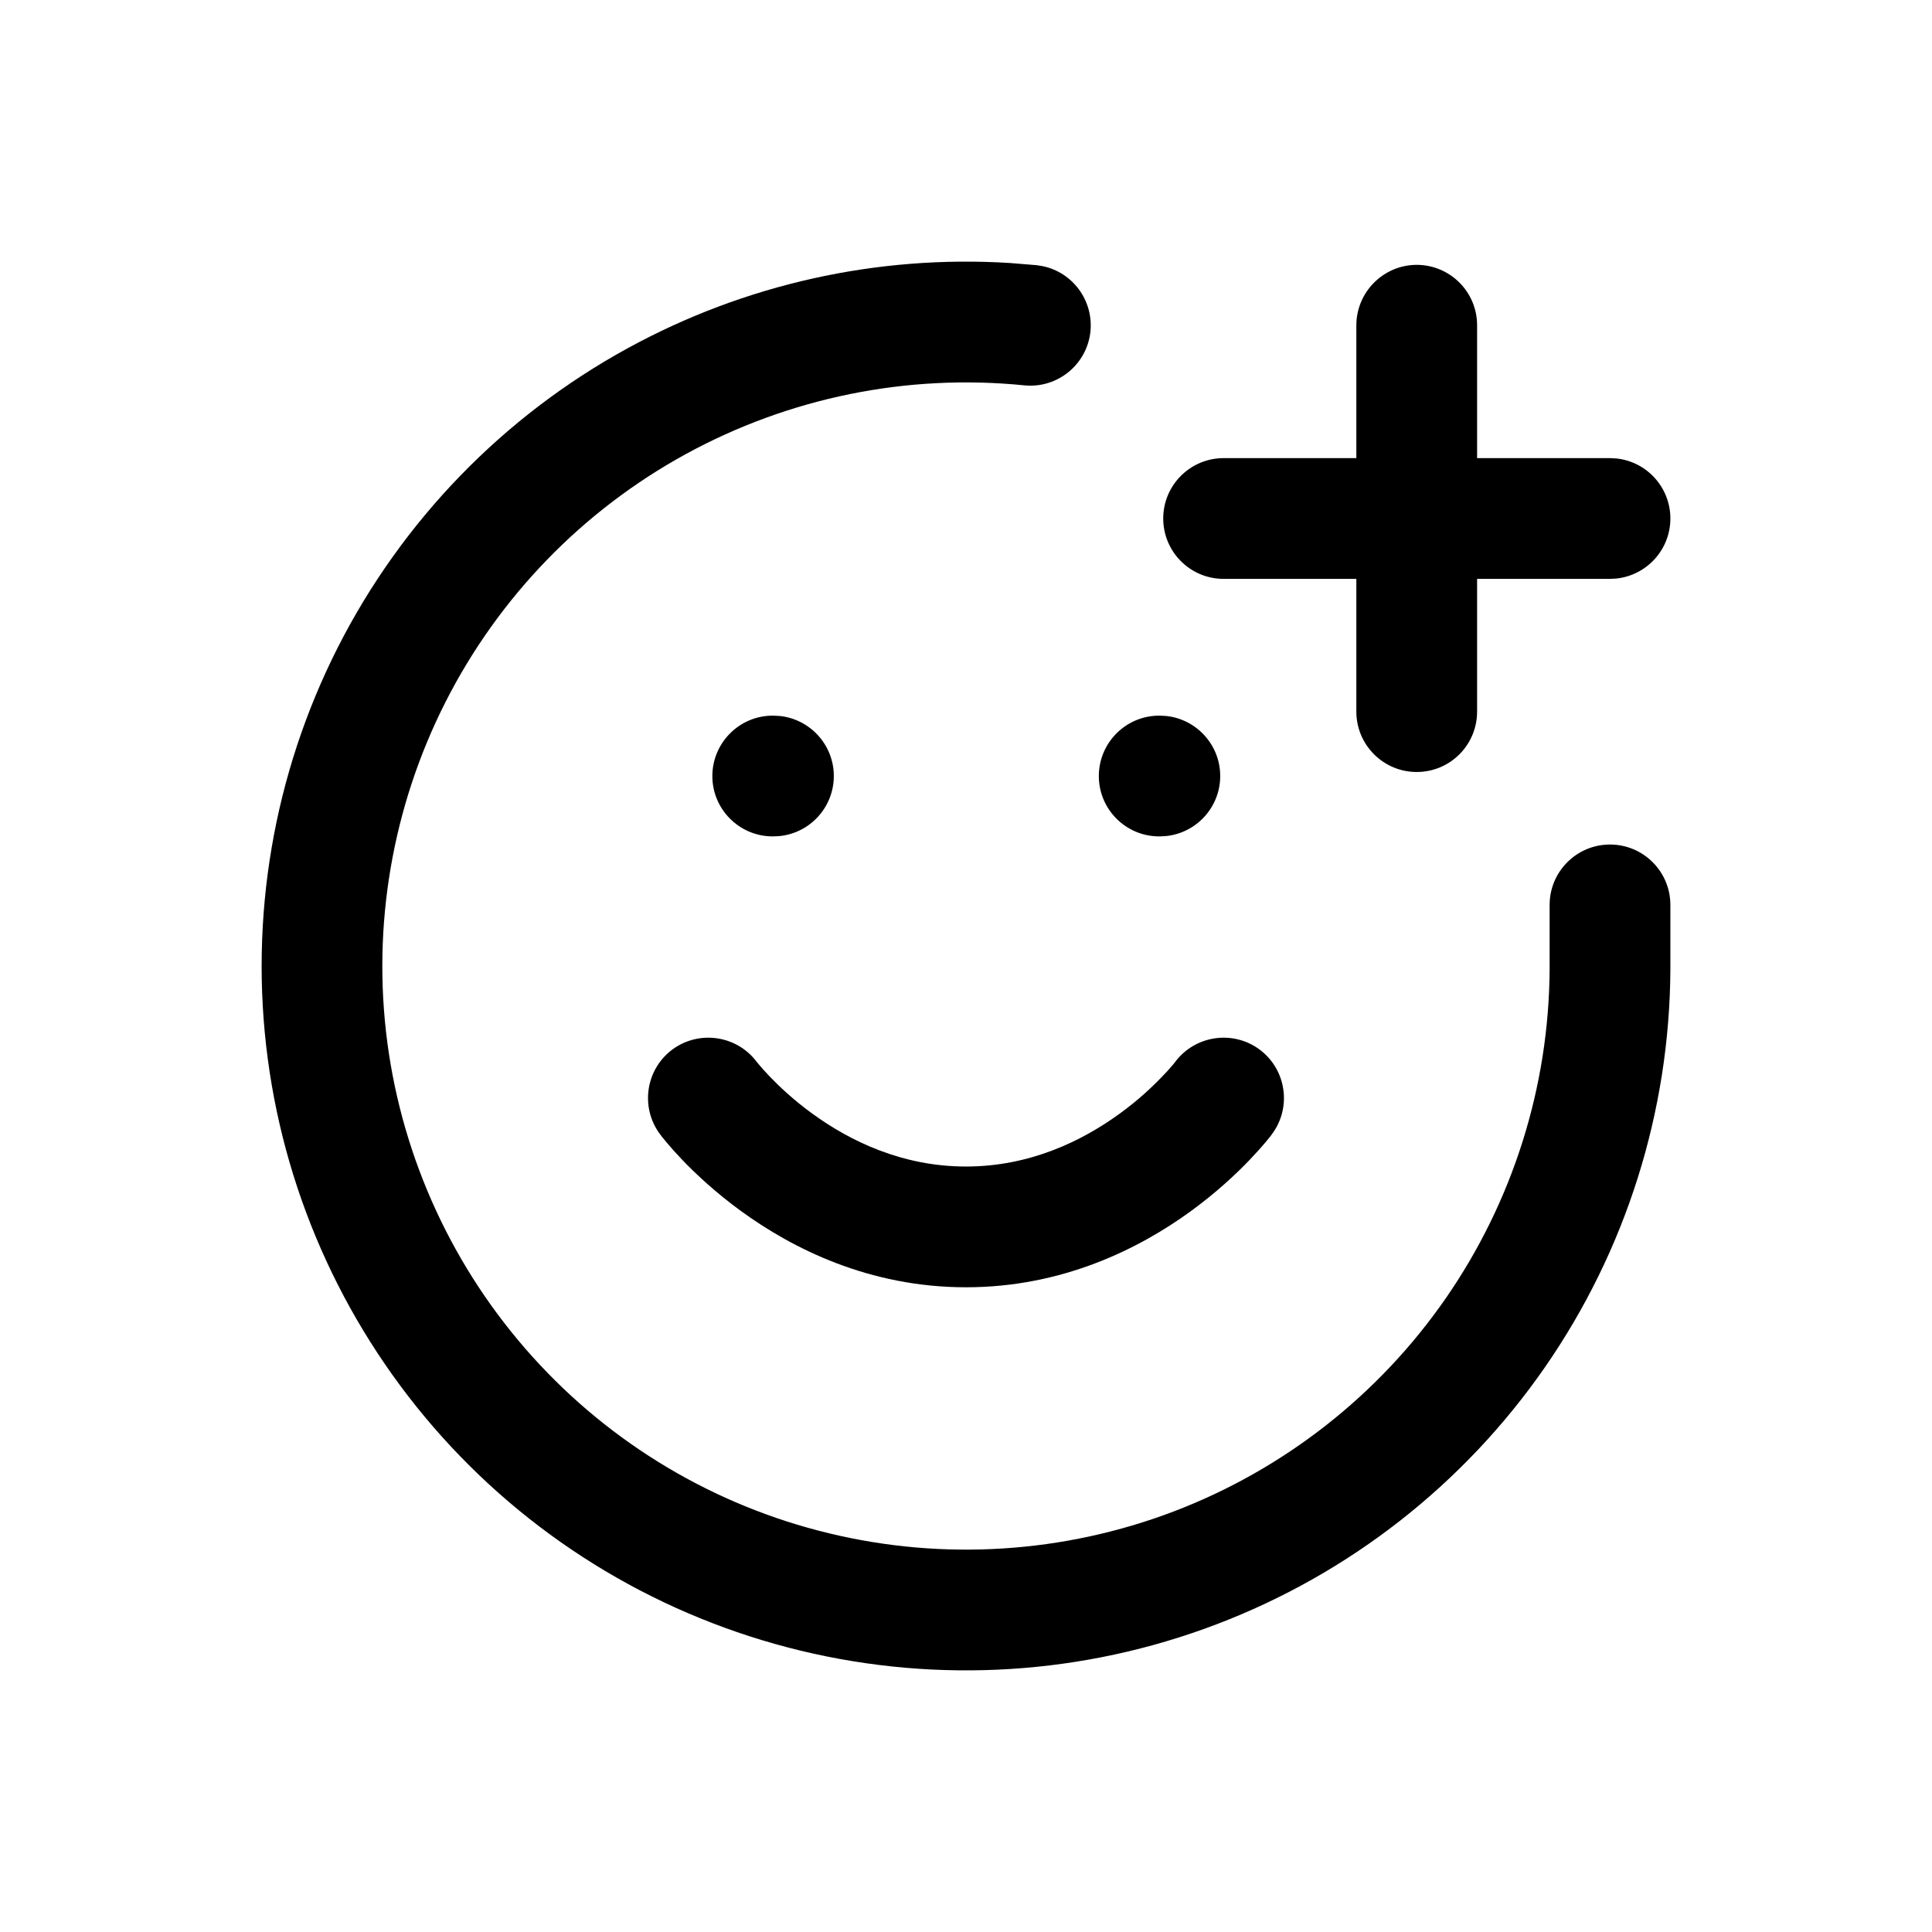 <svg width="24" height="24" viewBox="0 0 24 24" fill="none" xmlns="http://www.w3.org/2000/svg">
<path d="M7.799 4.325C9.251 3.53 10.897 3.164 12.545 3.267L12.875 3.294L12.951 3.306C13.323 3.382 13.584 3.73 13.546 4.116C13.504 4.528 13.136 4.828 12.725 4.787C11.269 4.64 9.803 4.939 8.519 5.641C7.236 6.343 6.195 7.418 5.533 8.723C4.872 10.028 4.62 11.503 4.812 12.954C5.005 14.404 5.632 15.762 6.611 16.85C7.59 17.938 8.875 18.704 10.298 19.047C11.72 19.391 13.213 19.296 14.58 18.776C15.947 18.255 17.125 17.332 17.959 16.129C18.791 14.928 19.242 13.502 19.25 12.04V11.241C19.25 10.827 19.586 10.491 20 10.491C20.414 10.491 20.75 10.827 20.75 11.241V12.044C20.741 13.81 20.198 15.532 19.192 16.984C18.186 18.435 16.764 19.549 15.114 20.177C13.464 20.806 11.662 20.92 9.945 20.505C8.229 20.09 6.677 19.167 5.496 17.854C4.315 16.541 3.558 14.901 3.326 13.151C3.094 11.4 3.397 9.62 4.195 8.045C4.994 6.47 6.25 5.172 7.799 4.325Z" fill="currentColor"/>
<path d="M14.601 13.188C14.851 12.859 15.32 12.793 15.65 13.04C15.981 13.289 16.048 13.759 15.8 14.09L15.441 13.822C15.778 14.074 15.799 14.089 15.8 14.09L15.798 14.092C15.797 14.093 15.796 14.094 15.796 14.095C15.794 14.097 15.793 14.1 15.791 14.103C15.787 14.108 15.781 14.116 15.774 14.124C15.761 14.141 15.742 14.164 15.719 14.192C15.672 14.247 15.606 14.322 15.522 14.41C15.354 14.585 15.108 14.816 14.791 15.047C14.158 15.507 13.206 15.991 12 15.991C10.793 15.991 9.842 15.507 9.209 15.047C8.891 14.816 8.645 14.585 8.477 14.41C8.393 14.322 8.327 14.247 8.281 14.192C8.258 14.164 8.239 14.141 8.225 14.124C8.219 14.116 8.213 14.108 8.209 14.103C8.207 14.1 8.205 14.097 8.204 14.095C8.203 14.094 8.202 14.093 8.201 14.092L8.2 14.091C8.203 14.089 8.235 14.065 8.558 13.822L8.2 14.091C7.952 13.76 8.018 13.289 8.349 13.04C8.68 12.793 9.149 12.859 9.398 13.188C9.399 13.189 9.401 13.191 9.402 13.193C9.407 13.199 9.416 13.211 9.43 13.227C9.457 13.259 9.501 13.309 9.56 13.371C9.68 13.496 9.859 13.666 10.091 13.834C10.558 14.174 11.207 14.491 12 14.491C12.793 14.491 13.442 14.174 13.909 13.834C14.141 13.666 14.32 13.496 14.439 13.371C14.499 13.31 14.543 13.259 14.57 13.227C14.583 13.211 14.592 13.199 14.598 13.193C14.599 13.191 14.601 13.189 14.601 13.188Z" fill="currentColor"/>
<path d="M9.684 8.894C10.062 8.932 10.358 9.252 10.358 9.64C10.358 10.028 10.062 10.348 9.684 10.386L9.608 10.39H9.599C9.185 10.39 8.849 10.054 8.849 9.64C8.85 9.226 9.186 8.89 9.599 8.89H9.608L9.684 8.894Z" fill="currentColor"/>
<path d="M14.484 8.894C14.862 8.932 15.158 9.252 15.158 9.64C15.158 10.028 14.862 10.348 14.484 10.386L14.408 10.39H14.4C13.986 10.39 13.65 10.054 13.65 9.64C13.651 9.226 13.986 8.89 14.4 8.89H14.408L14.484 8.894Z" fill="currentColor"/>
<path d="M17.599 3.29C18.013 3.291 18.349 3.626 18.349 4.04V5.691H20L20.077 5.695C20.455 5.733 20.75 6.053 20.75 6.441C20.75 6.829 20.455 7.148 20.077 7.187L20 7.191H18.349V8.84C18.349 9.254 18.014 9.59 17.599 9.59C17.185 9.59 16.849 9.254 16.849 8.84V7.191H15.2C14.786 7.191 14.45 6.855 14.45 6.441C14.45 6.027 14.786 5.691 15.2 5.691H16.849V4.04C16.85 3.627 17.186 3.291 17.599 3.29Z" fill="currentColor"/>
</svg>
